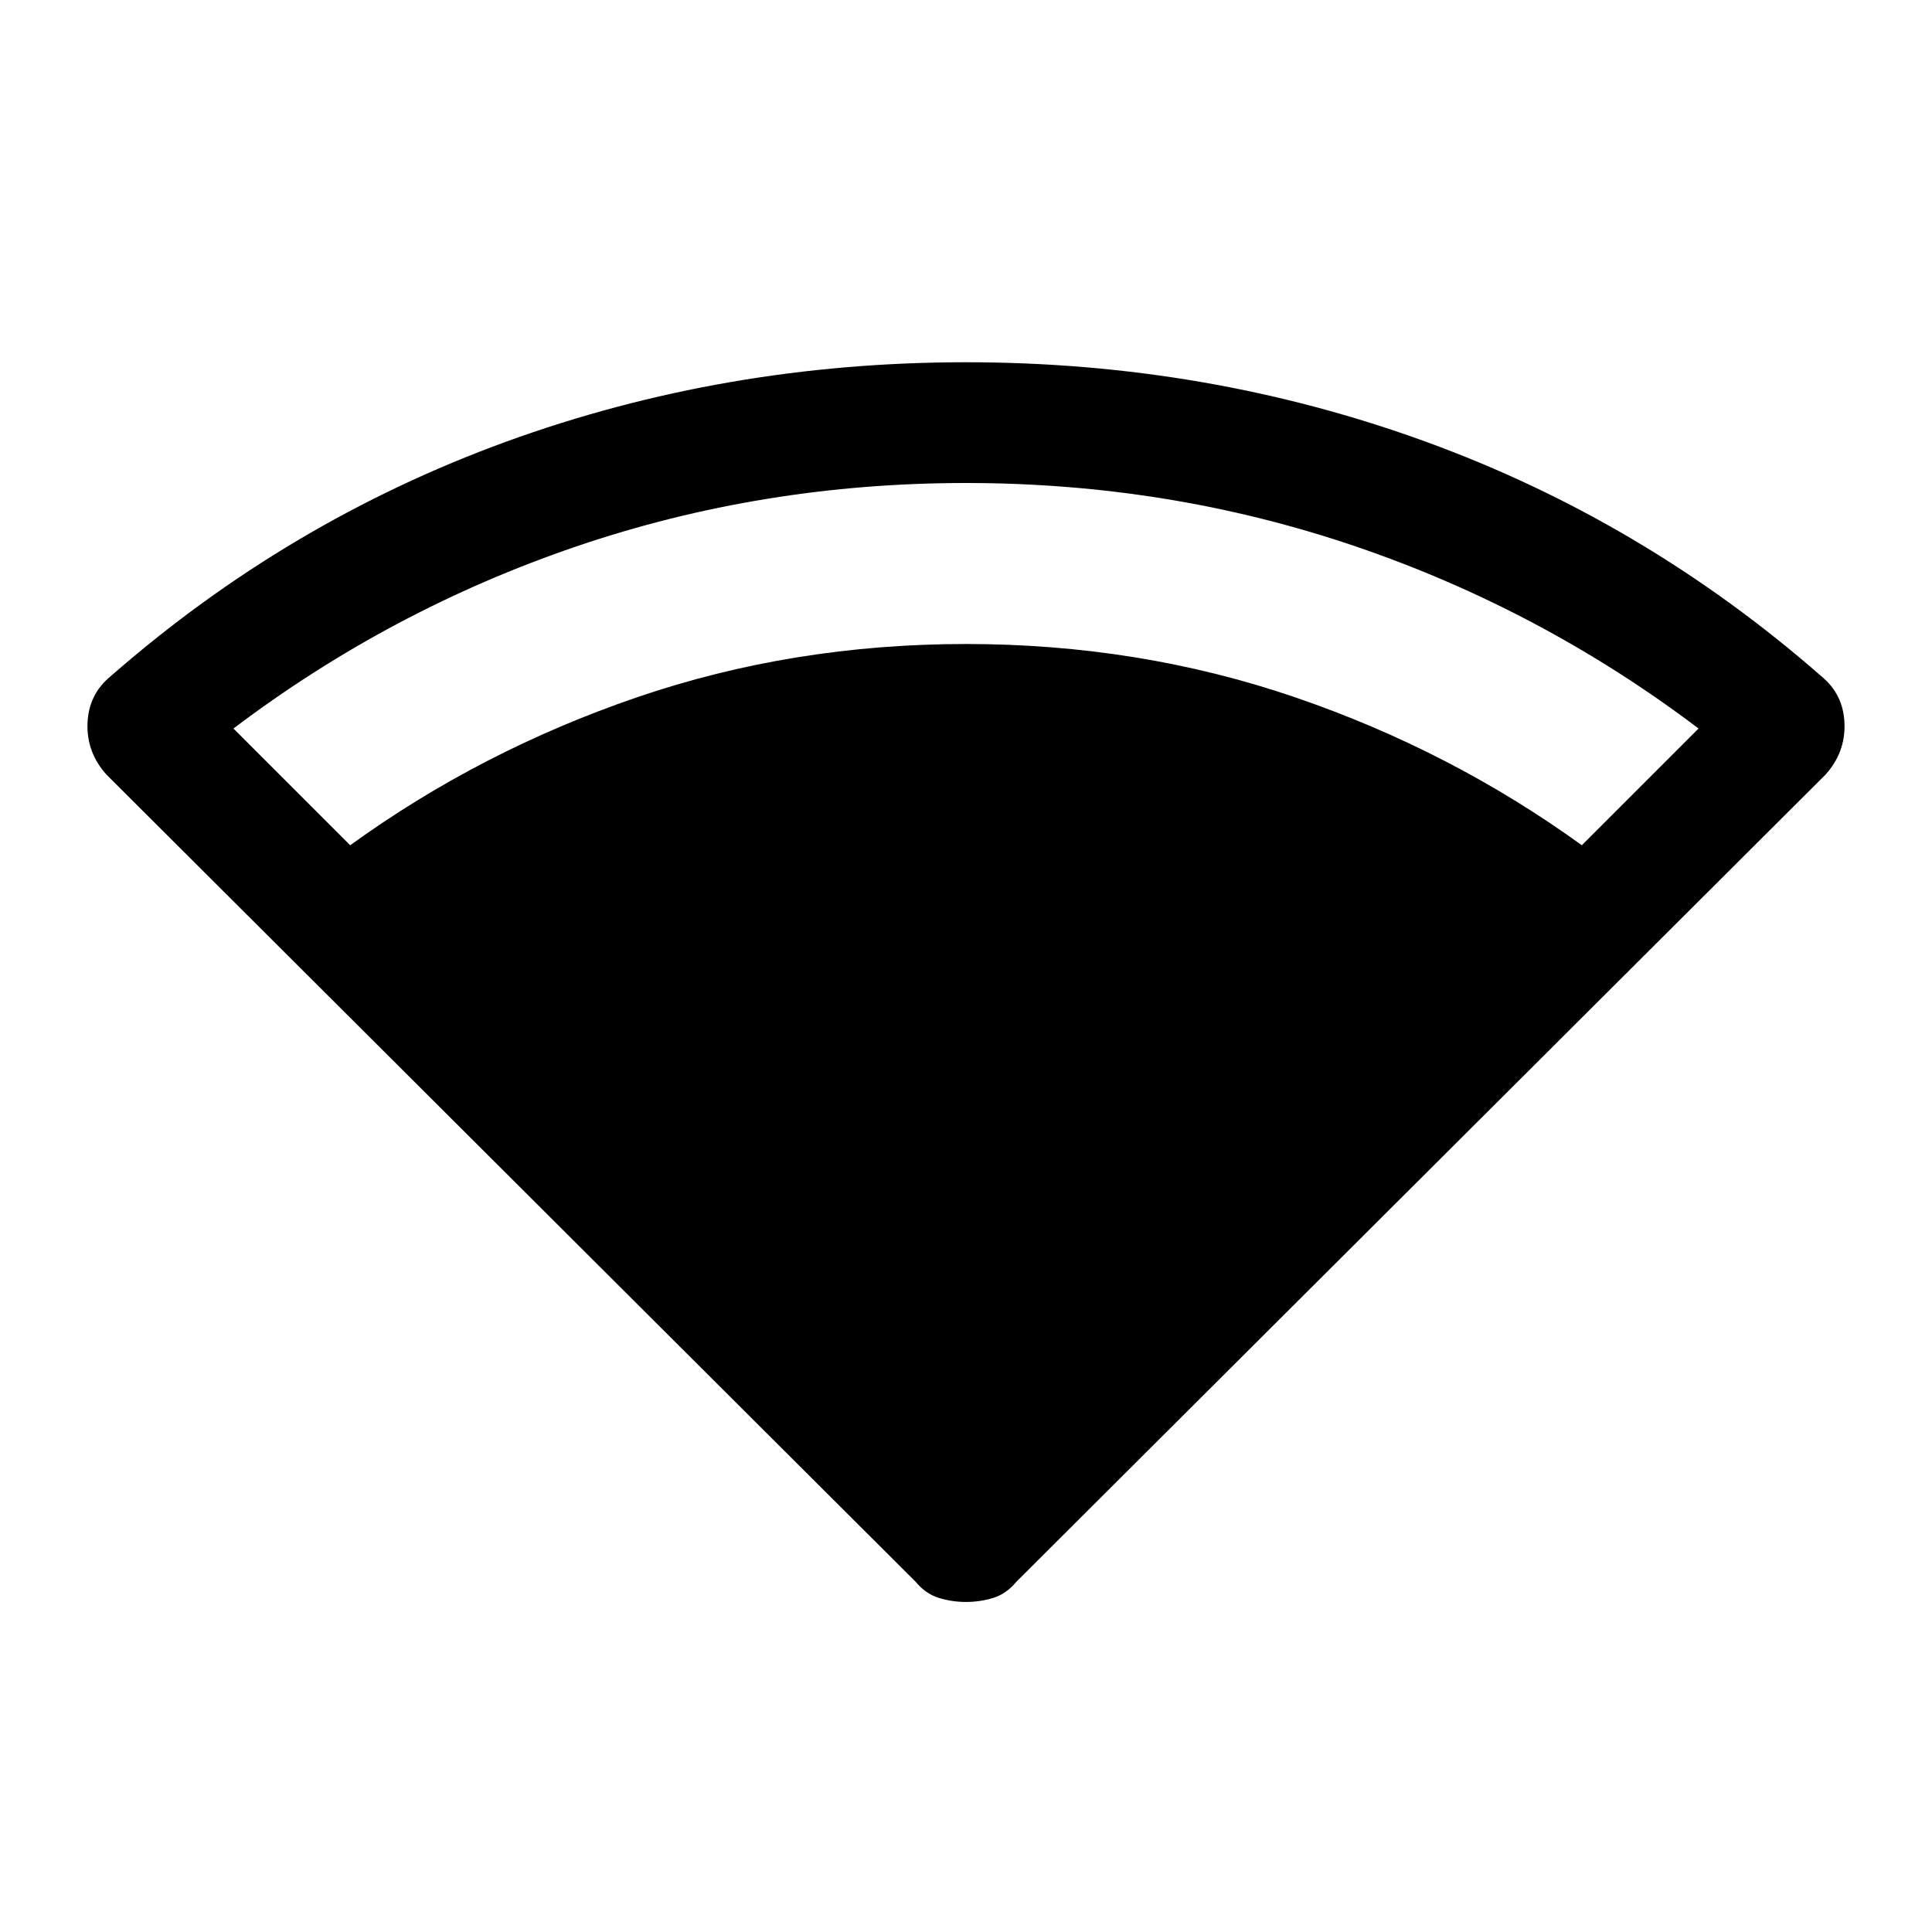 <svg xmlns="http://www.w3.org/2000/svg" height="24" width="24"><path d="M12 19.9q-.175 0-.337-.05-.163-.05-.288-.2L1.325 9.625q-.25-.275-.238-.637.013-.363.288-.588 2.2-1.925 4.912-2.913Q9 4.5 12 4.5t5.712.987q2.713.988 4.913 2.913.275.225.288.588.012.362-.238.637L12.625 19.65q-.125.15-.287.2-.163.05-.338.05Zm-7.65-9.4q1.625-1.175 3.563-1.838Q9.85 8 12 8q2.15 0 4.088.662 1.937.663 3.562 1.838l1.45-1.45q-1.95-1.475-4.262-2.263Q14.525 6 12 6t-4.838.787Q4.85 7.575 2.9 9.05Z"/></svg>